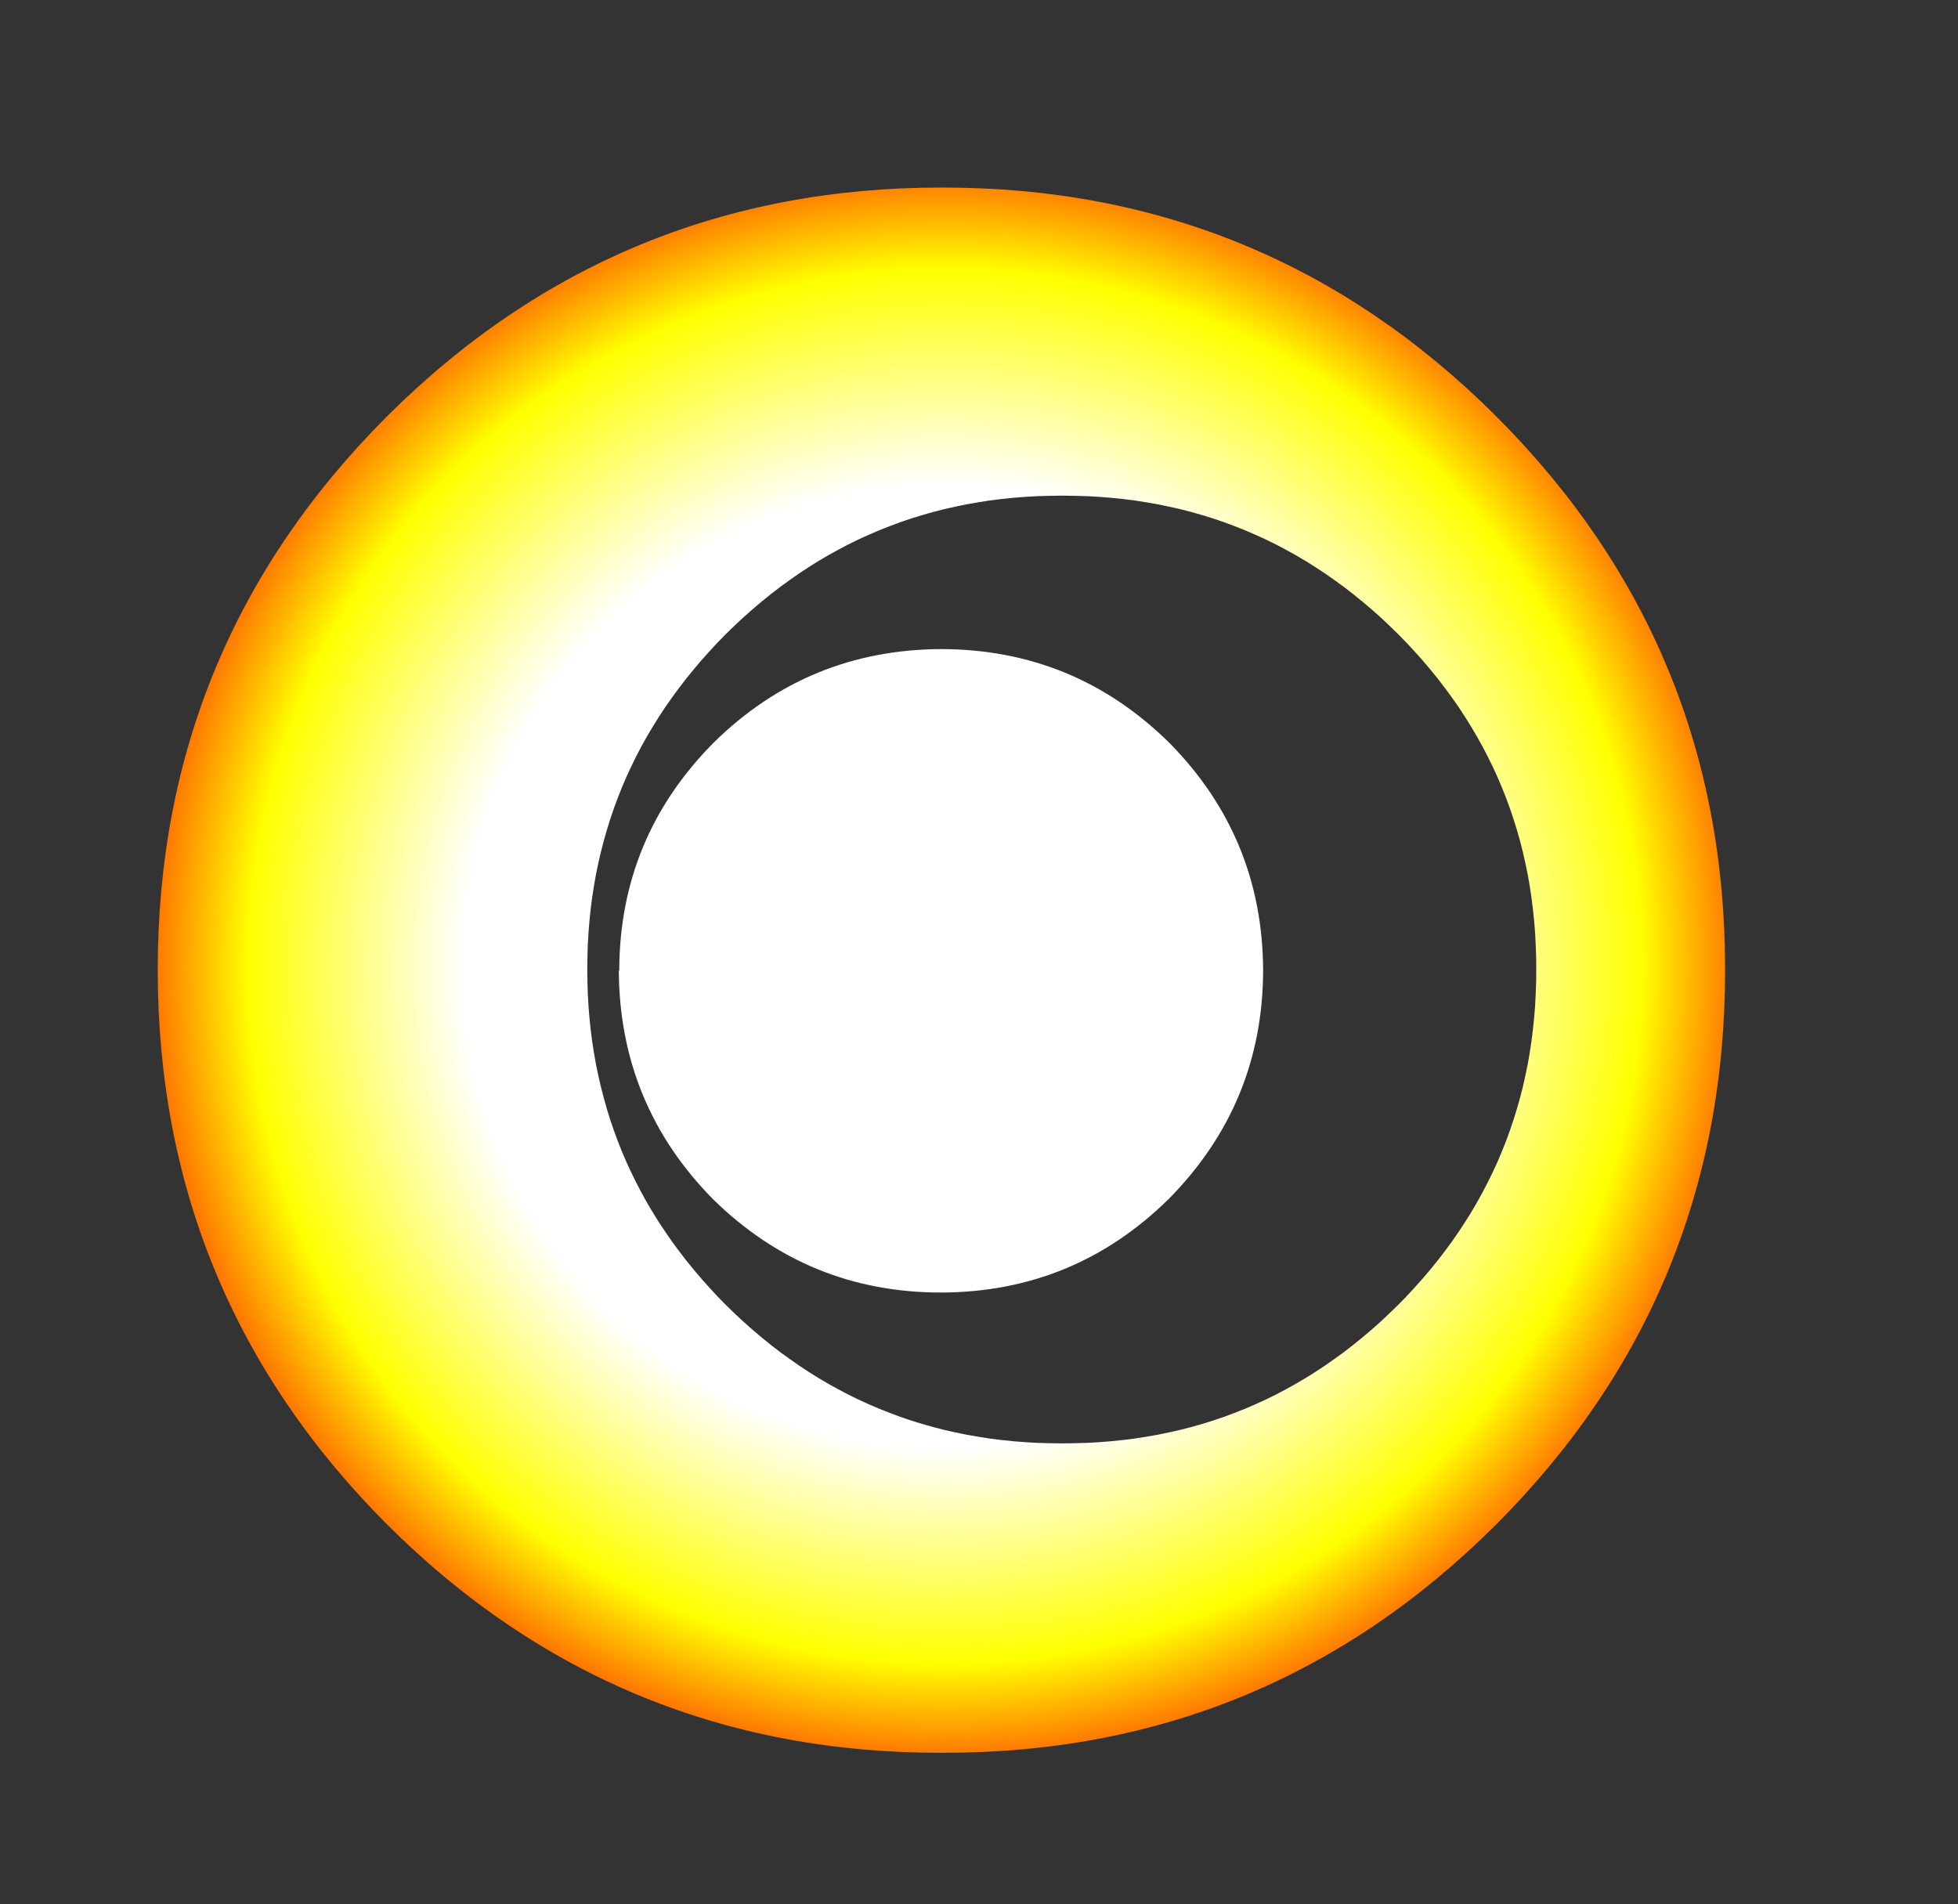 <?xml version="1.0" encoding="UTF-8" standalone="no"?>
<svg xmlns:ffdec="https://www.free-decompiler.com/flash" xmlns:xlink="http://www.w3.org/1999/xlink" ffdec:objectType="frame" height="220.3px" width="226.55px" xmlns="http://www.w3.org/2000/svg">
  <rect width="100%" height="100%" fill="#333333" stroke="none"/>
  <g transform="matrix(1.0, 0.0, 0.0, 1.0, 108.95, 112.25)">
    <use ffdec:characterId="551" height="181.1" transform="matrix(1.0, 0.0, 0.0, 1.0, -90.7, -90.55)" width="181.35" xlink:href="#morphshape0"/>
    <clipPath id="clipPath0">
      <path d="M 14.09 -54.9 L 15.5 -54.88 L 16.9 -54.84 L 18.28 -54.76 L 19.65 -54.65 L 21.01 -54.51 L 22.36 -54.34 L 23.69 -54.13 L 25.01 -53.9 L 26.31 -53.63 L 27.61 -53.34 L 28.89 -53.01 L 30.16 -52.65 L 31.41 -52.26 L 32.65 -51.84 L 33.88 -51.38 L 35.1 -50.9 L 36.3 -50.38 L 37.49 -49.84 L 38.67 -49.26 L 39.83 -48.65 L 40.98 -48.01 L 42.12 -47.34 L 43.25 -46.63 L 44.36 -45.9 L 45.46 -45.13 L 46.55 -44.34 L 47.62 -43.51 L 48.68 -42.65 L 49.73 -41.76 L 50.77 -40.84 L 51.79 -39.88 L 52.8 -38.9 L 53.79 -37.89 L 54.74 -36.86 L 55.67 -35.82 L 56.56 -34.77 L 57.42 -33.71 L 58.25 -32.63 L 59.05 -31.54 L 59.82 -30.44 L 60.55 -29.32 L 61.26 -28.19 L 61.93 -27.05 L 62.57 -25.9 L 63.18 -24.73 L 63.76 -23.55 L 64.31 -22.36 L 64.82 -21.15 L 65.31 -19.93 L 65.76 -18.7 L 66.18 -17.45 L 66.57 -16.2 L 66.93 -14.93 L 67.26 -13.64 L 67.55 -12.35 L 67.82 -11.04 L 68.05 -9.72 L 68.25 -8.38 L 68.42 -7.03 L 68.56 -5.67 L 68.67 -4.3 L 68.74 -2.91 L 68.79 -1.51 L 68.8 -0.1 L 68.79 1.32 L 68.74 2.72 L 68.67 4.11 L 68.56 5.48 L 68.42 6.85 L 68.25 8.2 L 68.05 9.53 L 67.82 10.86 L 67.55 12.17 L 67.26 13.47 L 66.93 14.75 L 66.57 16.03 L 66.18 17.29 L 65.76 18.53 L 65.31 19.77 L 64.82 20.99 L 64.31 22.2 L 63.76 23.39 L 63.18 24.57 L 62.57 25.74 L 61.93 26.9 L 61.26 28.04 L 60.55 29.17 L 59.82 30.28 L 59.05 31.39 L 58.25 32.48 L 57.42 33.56 L 56.56 34.62 L 55.67 35.67 L 54.74 36.71 L 53.79 37.74 L 52.8 38.75 L 51.79 39.73 L 50.77 40.69 L 49.73 41.61 L 48.68 42.5 L 47.62 43.36 L 46.55 44.19 L 45.46 44.98 L 44.36 45.75 L 43.25 46.48 L 42.12 47.19 L 40.98 47.86 L 39.83 48.5 L 38.67 49.11 L 37.49 49.69 L 36.3 50.23 L 35.1 50.75 L 33.88 51.23 L 32.65 51.69 L 31.41 52.11 L 30.16 52.5 L 28.89 52.86 L 27.61 53.19 L 26.31 53.48 L 25.01 53.75 L 23.69 53.98 L 22.36 54.19 L 21.01 54.36 L 19.65 54.5 L 18.28 54.61 L 16.9 54.69 L 15.5 54.73 L 14.09 54.75 L 13.95 54.75 L 13.81 54.75 L 12.4 54.73 L 11 54.69 L 9.62 54.61 L 8.25 54.5 L 6.89 54.36 L 5.54 54.19 L 4.21 53.98 L 2.89 53.75 L 1.58 53.48 L 0.29 53.19 L -0.99 52.86 L -2.26 52.5 L -3.52 52.11 L -4.76 51.69 L -5.99 51.23 L -7.21 50.75 L -8.42 50.23 L -9.61 49.69 L -10.79 49.11 L -11.95 48.5 L -13.11 47.86 L -14.25 47.19 L -15.38 46.48 L -16.49 45.75 L -17.59 44.98 L -18.68 44.19 L -19.76 43.36 L -20.82 42.5 L -21.87 41.61 L -22.91 40.69 L -23.94 39.73 L -24.95 38.75 L -25.94 37.74 L -26.89 36.71 L -27.82 35.67 L -28.71 34.62 L -29.57 33.56 L -30.4 32.48 L -31.2 31.39 L -31.97 30.28 L -32.71 29.17 L -33.41 28.04 L -34.09 26.9 L -34.73 25.74 L -35.34 24.57 L -35.92 23.39 L -36.47 22.2 L -36.99 20.99 L -37.47 19.77 L -37.93 18.53 L -38.35 17.29 L -38.74 16.03 L -39.1 14.75 L -39.43 13.47 L -39.73 12.17 L -40 10.86 L -40.23 9.53 L -40.44 8.2 L -40.61 6.85 L -40.75 5.48 L -40.86 4.11 L -40.94 2.72 L -40.98 1.32 L -41 -0.1 L -40.98 -1.51 L -40.94 -2.91 L -40.86 -4.3 L -40.75 -5.67 L -40.61 -7.03 L -40.44 -8.38 L -40.23 -9.72 L -40 -11.04 L -39.73 -12.35 L -39.43 -13.64 L -39.1 -14.93 L -38.74 -16.2 L -38.35 -17.45 L -37.93 -18.7 L -37.47 -19.93 L -36.99 -21.15 L -36.47 -22.36 L -35.92 -23.55 L -35.34 -24.73 L -34.73 -25.9 L -34.09 -27.05 L -33.41 -28.19 L -32.71 -29.32 L -31.97 -30.44 L -31.2 -31.54 L -30.4 -32.63 L -29.57 -33.71 L -28.71 -34.77 L -27.82 -35.82 L -26.89 -36.86 L -25.94 -37.89 L -24.95 -38.9 L -23.94 -39.88 L -22.91 -40.84 L -21.87 -41.76 L -20.82 -42.65 L -19.76 -43.51 L -18.68 -44.34 L -17.59 -45.13 L -16.49 -45.9 L -15.38 -46.63 L -14.25 -47.34 L -13.11 -48.01 L -11.95 -48.65 L -10.79 -49.26 L -9.61 -49.84 L -8.42 -50.38 L -7.21 -50.9 L -5.99 -51.38 L -4.76 -51.84 L -3.52 -52.26 L -2.26 -52.65 L -0.99 -53.01 L 0.29 -53.34 L 1.58 -53.63 L 2.89 -53.9 L 4.21 -54.13 L 5.54 -54.34 L 6.89 -54.51 L 8.25 -54.65 L 9.62 -54.76 L 11 -54.84 L 12.4 -54.88 L 13.81 -54.9 L 13.95 -54.9 L 14.09 -54.9 Z M 10.15 -97.1 L 8.92 -97.09 L 7.68 -97.07 L 6.45 -97.04 L 5.23 -96.99 L 4 -96.93 L 2.78 -96.86 L 1.57 -96.77 L 0.36 -96.68 L -0.85 -96.56 L -2.06 -96.44 L -3.26 -96.3 L -4.46 -96.14 L -5.65 -95.98 L -6.84 -95.8 L -8.03 -95.61 L -9.21 -95.4 L -10.39 -95.18 L -11.57 -94.95 L -12.74 -94.7 L -13.91 -94.44 L -15.07 -94.17 L -16.23 -93.89 L -17.39 -93.59 L -18.54 -93.28 L -19.69 -92.95 L -20.84 -92.61 L -21.98 -92.26 L -23.12 -91.89 L -24.26 -91.52 L -25.39 -91.12 L -26.52 -90.72 L -27.64 -90.3 L -28.76 -89.87 L -29.88 -89.42 L -30.99 -88.97 L -32.1 -88.49 L -33.21 -88.01 L -34.31 -87.51 L -35.41 -87 L -36.51 -86.48 L -37.6 -85.94 L -38.69 -85.39 L -39.77 -84.82 L -40.85 -84.24 L -41.93 -83.65 L -43 -83.05 L -44.07 -82.43 L -45.14 -81.8 L -46.2 -81.16 L -47.26 -80.5 L -48.31 -79.83 L -49.37 -79.14 L -50.41 -78.45 L -51.46 -77.74 L -52.5 -77.01 L -53.54 -76.28 L -54.57 -75.52 L -55.6 -74.76 L -56.62 -73.98 L -57.65 -73.19 L -58.67 -72.39 L -59.68 -71.57 L -60.69 -70.74 L -61.7 -69.9 L -62.7 -69.04 L -63.68 -68.18 L -64.65 -67.31 L -65.6 -66.43 L -66.53 -65.54 L -67.45 -64.64 L -68.35 -63.73 L -69.24 -62.82 L -70.11 -61.9 L -70.97 -60.97 L -71.81 -60.03 L -72.63 -59.08 L -73.44 -58.12 L -74.23 -57.16 L -75.01 -56.19 L -75.77 -55.21 L -76.51 -54.22 L -77.24 -53.22 L -77.95 -52.21 L -78.65 -51.2 L -79.33 -50.18 L -79.99 -49.15 L -80.64 -48.11 L -81.27 -47.06 L -81.89 -46 L -82.49 -44.94 L -83.08 -43.86 L -83.64 -42.78 L -84.2 -41.69 L -84.74 -40.6 L -85.26 -39.49 L -85.76 -38.38 L -86.25 -37.25 L -86.73 -36.12 L -87.18 -34.98 L -87.63 -33.83 L -88.05 -32.68 L -88.46 -31.51 L -88.86 -30.34 L -89.24 -29.16 L -89.6 -27.97 L -89.94 -26.77 L -90.28 -25.56 L -90.59 -24.35 L -90.89 -23.13 L -91.17 -21.89 L -91.44 -20.65 L -91.69 -19.41 L -91.93 -18.15 L -92.15 -16.88 L -92.35 -15.61 L -92.54 -14.33 L -92.71 -13.04 L -92.86 -11.74 L -93 -10.44 L -93.13 -9.12 L -93.24 -7.8 L -93.33 -6.47 L -93.41 -5.13 L -93.47 -3.78 L -93.51 -2.42 L -93.54 -1.06 L -93.55 0.32 L -93.55 1.7 L -93.55 1.65 L -93.53 3.03 L -93.5 4.4 L -93.45 5.76 L -93.39 7.12 L -93.31 8.46 L -93.22 9.79 L -93.11 11.11 L -92.98 12.42 L -92.84 13.73 L -92.68 15.02 L -92.51 16.3 L -92.33 17.57 L -92.12 18.84 L -91.91 20.09 L -91.67 21.33 L -91.43 22.57 L -91.16 23.79 L -90.88 25.01 L -90.59 26.21 L -90.28 27.41 L -89.95 28.59 L -89.61 29.77 L -89.25 30.93 L -88.88 32.09 L -88.49 33.23 L -88.09 34.37 L -87.67 35.49 L -87.24 36.61 L -86.79 37.72 L -86.33 38.81 L -85.85 39.9 L -85.35 40.97 L -84.84 42.04 L -84.31 43.1 L -83.77 44.15 L -83.21 45.18 L -82.64 46.21 L -82.05 47.23 L -81.45 48.24 L -80.83 49.24 L -80.2 50.22 L -79.55 51.2 L -78.88 52.17 L -78.2 53.13 L -77.51 54.08 L -76.79 55.02 L -76.07 55.95 L -75.32 56.87 L -74.57 57.78 L -73.79 58.68 L -73.01 59.57 L -72.2 60.45 L -71.38 61.32 L -70.55 62.18 L -69.7 63.03 L -68.83 63.87 L -67.95 64.7 L -67.05 65.53 L -66.14 66.34 L -65.21 67.14 L -64.27 67.93 L -63.31 68.71 L -62.34 69.49 L -61.35 70.25 L -60.36 71 L -59.36 71.73 L -58.35 72.45 L -57.35 73.16 L -56.34 73.86 L -55.32 74.55 L -54.31 75.22 L -53.29 75.89 L -52.26 76.54 L -51.23 77.18 L -50.2 77.81 L -49.16 78.42 L -48.12 79.03 L -47.08 79.62 L -46.03 80.2 L -44.98 80.77 L -43.92 81.33 L -42.86 81.88 L -41.8 82.41 L -40.73 82.93 L -39.66 83.44 L -38.59 83.94 L -37.51 84.43 L -36.43 84.91 L -35.34 85.37 L -34.25 85.82 L -33.16 86.26 L -32.06 86.69 L -30.96 87.11 L -29.86 87.51 L -28.75 87.91 L -27.64 88.29 L -26.52 88.66 L -25.4 89.02 L -24.27 89.36 L -23.15 89.7 L -22.02 90.02 L -20.88 90.33 L -19.74 90.63 L -18.6 90.92 L -17.45 91.19 L -16.3 91.46 L -15.15 91.71 L -13.99 91.95 L -12.83 92.18 L -11.66 92.4 L -10.49 92.6 L -9.32 92.8 L -8.14 92.98 L -6.96 93.15 L -5.78 93.31 L -4.59 93.45 L -3.39 93.59 L -2.2 93.71 L -1 93.82 L 0.21 93.92 L 1.41 94.01 L 2.62 94.09 L 3.84 94.15 L 5.06 94.21 L 6.28 94.25 L 7.51 94.28 L 8.74 94.29 L 9.97 94.3 L 10.3 94.3 L 10.58 94.3 L 11.81 94.29 L 13.04 94.27 L 14.26 94.24 L 15.48 94.19 L 16.69 94.13 L 17.89 94.06 L 19.09 93.97 L 20.28 93.86 L 21.47 93.75 L 22.65 93.62 L 23.82 93.48 L 24.99 93.32 L 26.16 93.15 L 27.32 92.97 L 28.47 92.77 L 29.62 92.56 L 30.76 92.33 L 31.9 92.09 L 33.03 91.84 L 34.15 91.58 L 35.27 91.3 L 36.38 91 L 37.49 90.7 L 38.59 90.38 L 39.69 90.04 L 40.78 89.7 L 41.87 89.33 L 42.95 88.96 L 44.02 88.57 L 45.09 88.17 L 46.15 87.75 L 47.21 87.33 L 48.26 86.88 L 49.31 86.43 L 50.35 85.96 L 51.38 85.47 L 52.41 84.98 L 53.43 84.46 L 54.45 83.94 L 55.46 83.4 L 56.47 82.85 L 57.47 82.28 L 58.46 81.71 L 59.45 81.11 L 60.44 80.51 L 61.41 79.89 L 62.39 79.25 L 63.35 78.61 L 64.31 77.95 L 65.27 77.27 L 66.22 76.58 L 67.16 75.88 L 68.1 75.17 L 69.03 74.44 L 69.96 73.7 L 70.88 72.94 L 71.8 72.17 L 72.71 71.39 L 73.61 70.59 L 74.51 69.78 L 75.4 68.95 L 76.29 68.12 L 77.17 67.27 L 78.05 66.4 L 78.92 65.52 L 79.78 64.63 L 80.62 63.74 L 81.45 62.84 L 82.26 61.94 L 83.06 61.03 L 83.85 60.11 L 84.62 59.19 L 85.38 58.27 L 86.13 57.33 L 86.86 56.4 L 87.58 55.45 L 88.29 54.5 L 88.98 53.55 L 89.65 52.59 L 90.32 51.62 L 90.97 50.65 L 91.61 49.67 L 92.23 48.69 L 92.84 47.7 L 93.43 46.71 L 94.01 45.7 L 94.58 44.7 L 95.14 43.69 L 95.68 42.67 L 96.2 41.65 L 96.72 40.62 L 97.22 39.58 L 97.7 38.54 L 98.17 37.5 L 98.63 36.44 L 99.07 35.39 L 99.51 34.32 L 99.92 33.26 L 100.33 32.18 L 100.72 31.1 L 101.09 30.02 L 101.45 28.92 L 101.8 27.83 L 102.14 26.72 L 102.46 25.62 L 102.76 24.5 L 103.06 23.38 L 103.34 22.26 L 103.6 21.12 L 103.86 19.99 L 104.09 18.85 L 104.32 17.7 L 104.53 16.54 L 104.73 15.38 L 104.91 14.22 L 105.08 13.05 L 105.24 11.87 L 105.38 10.69 L 105.51 9.5 L 105.62 8.31 L 105.72 7.11 L 105.81 5.9 L 105.89 4.69 L 105.95 3.47 L 105.99 2.25 L 106.03 1.02 L 106.04 -0.21 L 106.05 -1.45 L 106.04 -2.68 L 106.03 -3.91 L 105.99 -5.14 L 105.95 -6.36 L 105.89 -7.57 L 105.81 -8.77 L 105.72 -9.97 L 105.62 -11.17 L 105.51 -12.36 L 105.38 -13.54 L 105.24 -14.72 L 105.08 -15.9 L 104.91 -17.06 L 104.73 -18.22 L 104.53 -19.38 L 104.32 -20.53 L 104.09 -21.68 L 103.86 -22.82 L 103.6 -23.95 L 103.34 -25.08 L 103.06 -26.2 L 102.76 -27.32 L 102.46 -28.43 L 102.14 -29.53 L 101.8 -30.63 L 101.45 -31.73 L 101.09 -32.82 L 100.72 -33.9 L 100.33 -34.98 L 99.92 -36.05 L 99.51 -37.11 L 99.07 -38.17 L 98.63 -39.23 L 98.17 -40.28 L 97.7 -41.32 L 97.22 -42.36 L 96.72 -43.39 L 96.2 -44.42 L 95.68 -45.44 L 95.14 -46.46 L 94.58 -47.47 L 94.01 -48.47 L 93.43 -49.47 L 92.84 -50.46 L 92.23 -51.45 L 91.61 -52.43 L 90.97 -53.41 L 90.32 -54.38 L 89.65 -55.35 L 88.98 -56.31 L 88.29 -57.26 L 87.58 -58.21 L 86.86 -59.15 L 86.13 -60.09 L 85.38 -61.02 L 84.62 -61.95 L 83.85 -62.87 L 83.06 -63.78 L 82.26 -64.69 L 81.45 -65.59 L 80.62 -66.49 L 79.78 -67.38 L 78.92 -68.27 L 78.05 -69.15 L 77.17 -70.02 L 76.29 -70.87 L 75.4 -71.71 L 74.5 -72.53 L 73.6 -73.35 L 72.7 -74.14 L 71.79 -74.93 L 70.87 -75.7 L 69.95 -76.46 L 69.02 -77.2 L 68.08 -77.93 L 67.14 -78.65 L 66.2 -79.35 L 65.24 -80.04 L 64.29 -80.72 L 63.32 -81.38 L 62.36 -82.03 L 61.38 -82.66 L 60.4 -83.28 L 59.42 -83.89 L 58.43 -84.48 L 57.43 -85.06 L 56.43 -85.63 L 55.42 -86.18 L 54.4 -86.72 L 53.38 -87.25 L 52.36 -87.76 L 51.33 -88.26 L 50.29 -88.74 L 49.25 -89.21 L 48.2 -89.67 L 47.15 -90.11 L 46.09 -90.54 L 45.02 -90.96 L 43.95 -91.36 L 42.88 -91.75 L 41.8 -92.13 L 40.71 -92.49 L 39.61 -92.84 L 38.52 -93.17 L 37.41 -93.49 L 36.3 -93.8 L 35.18 -94.09 L 34.06 -94.37 L 32.94 -94.64 L 31.8 -94.89 L 30.66 -95.13 L 29.52 -95.35 L 28.37 -95.56 L 27.21 -95.76 L 26.05 -95.95 L 24.89 -96.12 L 23.71 -96.27 L 22.54 -96.42 L 21.35 -96.55 L 20.16 -96.66 L 18.97 -96.77 L 17.77 -96.85 L 16.56 -96.93 L 15.35 -96.99 L 14.13 -97.04 L 12.91 -97.07 L 11.68 -97.09 L 10.44 -97.1 L 10.3 -97.1 L 10.15 -97.1 Z"/>
    </clipPath>
    <g clip-path="url(#clipPath0)">
      <use ffdec:characterId="550" height="181.1" transform="matrix(1.0, 0.0, 0.0, 1.0, -90.7, -90.55)" width="181.35" xlink:href="#morphshape1"/>
    </g>
  </g>
  <defs>
    <g id="morphshape0" transform="matrix(1.0, 0.0, 0.0, 1.0, 90.7, 90.55)">
      <path d="M-37.35 0.1 Q-37.25 15.55 -26.45 26.5 -15.45 37.3 -0.05 37.3 15.35 37.25 26.3 26.45 37.15 15.45 37.2 0.05 37.15 -15.35 26.35 -26.3 15.4 -37.1 0.0 -37.15 -15.45 -37.1 -26.4 -26.3 -37.25 -15.35 -37.3 0.0" fill="#ffffff" fill-rule="evenodd" stroke="none"/>
      <path d="M-37.3 0.0 Q-37.25 -15.35 -26.4 -26.3 -15.45 -37.1 0.0 -37.15 15.4 -37.1 26.35 -26.3 37.15 -15.35 37.2 0.05 37.15 15.45 26.3 26.45 15.35 37.25 -0.05 37.3 -15.45 37.3 -26.45 26.5 -37.25 15.55 -37.35 0.1" ffdec:has-small-stroke="true" ffdec:original-stroke-width="0.0" fill="none" stroke="#000000" stroke-linecap="round" stroke-linejoin="round" stroke-opacity="0.0" stroke-width="1.0"/>
    </g>
    <g id="morphshape1" transform="matrix(1.0, 0.0, 0.0, 1.0, 90.7, 90.55)">
      <path d="M-90.7 -0.05 Q-90.7 37.55 -64.15 64.15 -37.55 90.65 0.05 90.55 37.6 90.65 64.15 64.15 90.7 37.55 90.65 -0.05 90.7 -37.55 64.15 -64.1 37.6 -90.6 0.05 -90.55 -37.55 -90.6 -64.15 -64.1 -90.7 -37.55 -90.7 -0.05" fill="url(#gradient0)" fill-rule="evenodd" stroke="none"/>
      <path d="M-90.7 -0.05 Q-90.7 -37.55 -64.15 -64.1 -37.55 -90.6 0.05 -90.55 37.6 -90.6 64.15 -64.1 90.7 -37.55 90.65 -0.05 90.7 37.55 64.15 64.15 37.6 90.65 0.05 90.55 -37.55 90.65 -64.15 64.15 -90.7 37.55 -90.7 -0.05 Z" ffdec:has-small-stroke="true" ffdec:original-stroke-width="0.0" fill="none" stroke="#000000" stroke-linecap="round" stroke-linejoin="round" stroke-opacity="0.0" stroke-width="1.0"/>
    </g>
    <radialGradient cx="0" cy="0" gradientTransform="matrix(0.123, 0.0, 0.0, 0.123, 0.4, -0.45)" gradientUnits="userSpaceOnUse" id="gradient0" r="819.2" spreadMethod="pad">
      <stop offset="0.0" stop-color="#ffffff"/>
      <stop offset="0.553" stop-color="#ffffff"/>
      <stop offset="0.8" stop-color="#ffff00"/>
      <stop offset="1.0" stop-color="#ff0000"/>
    </radialGradient>
  </defs>
</svg>
